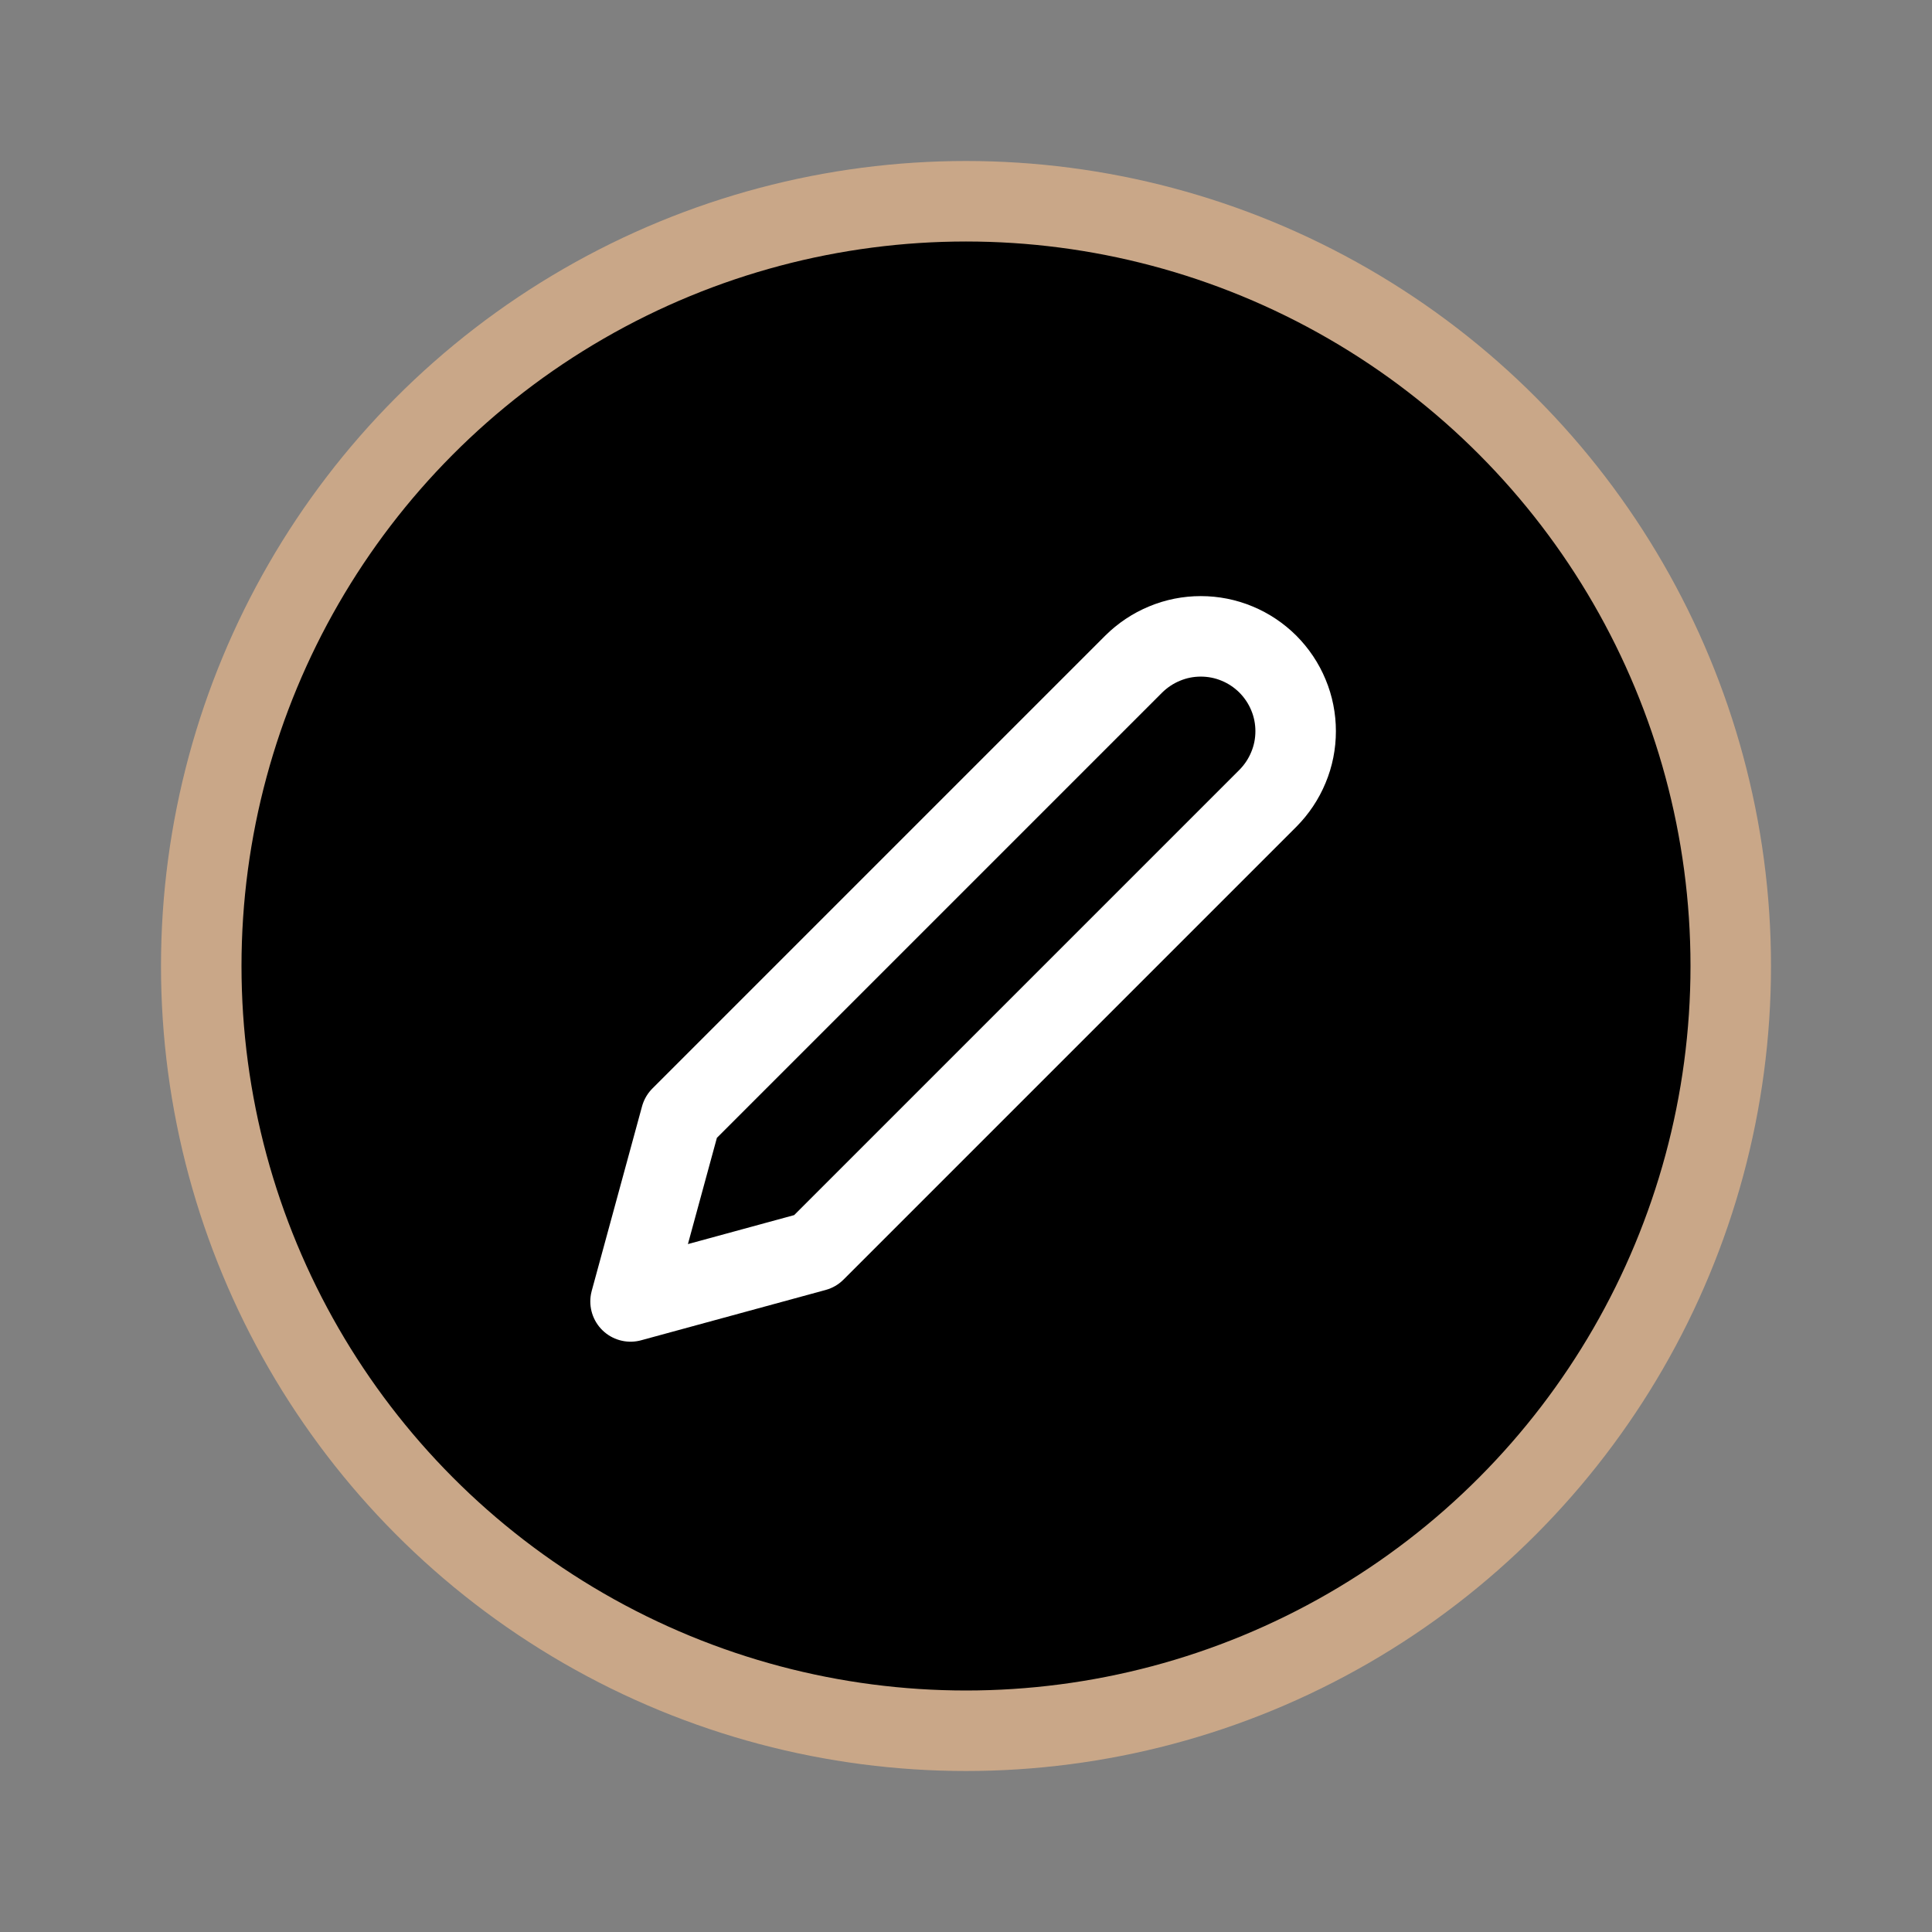 <svg width="22" height="22" viewBox="5 5 24 24" fill="none" xmlns="http://www.w3.org/2000/svg">
<rect x="5" y="5" width="24" height="24" fill="#808080" stroke="none"/>
<circle cx="17" cy="17" r="9.5" fill="black" stroke="#C9A788"/>
<g clip-path="url(#clip0_344_9020)">
<path d="M19.083 13.25C19.193 13.141 19.323 13.054 19.466 12.995C19.609 12.935 19.762 12.905 19.917 12.905C20.071 12.905 20.225 12.935 20.368 12.995C20.511 13.054 20.64 13.141 20.75 13.25C20.859 13.36 20.946 13.489 21.005 13.632C21.065 13.775 21.095 13.929 21.095 14.083C21.095 14.238 21.065 14.391 21.005 14.534C20.946 14.677 20.859 14.807 20.75 14.917L15.125 20.542L12.833 21.167L13.458 18.875L19.083 13.25Z" stroke="white" stroke-linecap="round" stroke-linejoin="round"/>
</g>
<defs>
<clipPath id="clip0_344_9020">
<rect width="10" height="10" fill="white" transform="translate(12 12)"/>
</clipPath>
</defs>
</svg>
